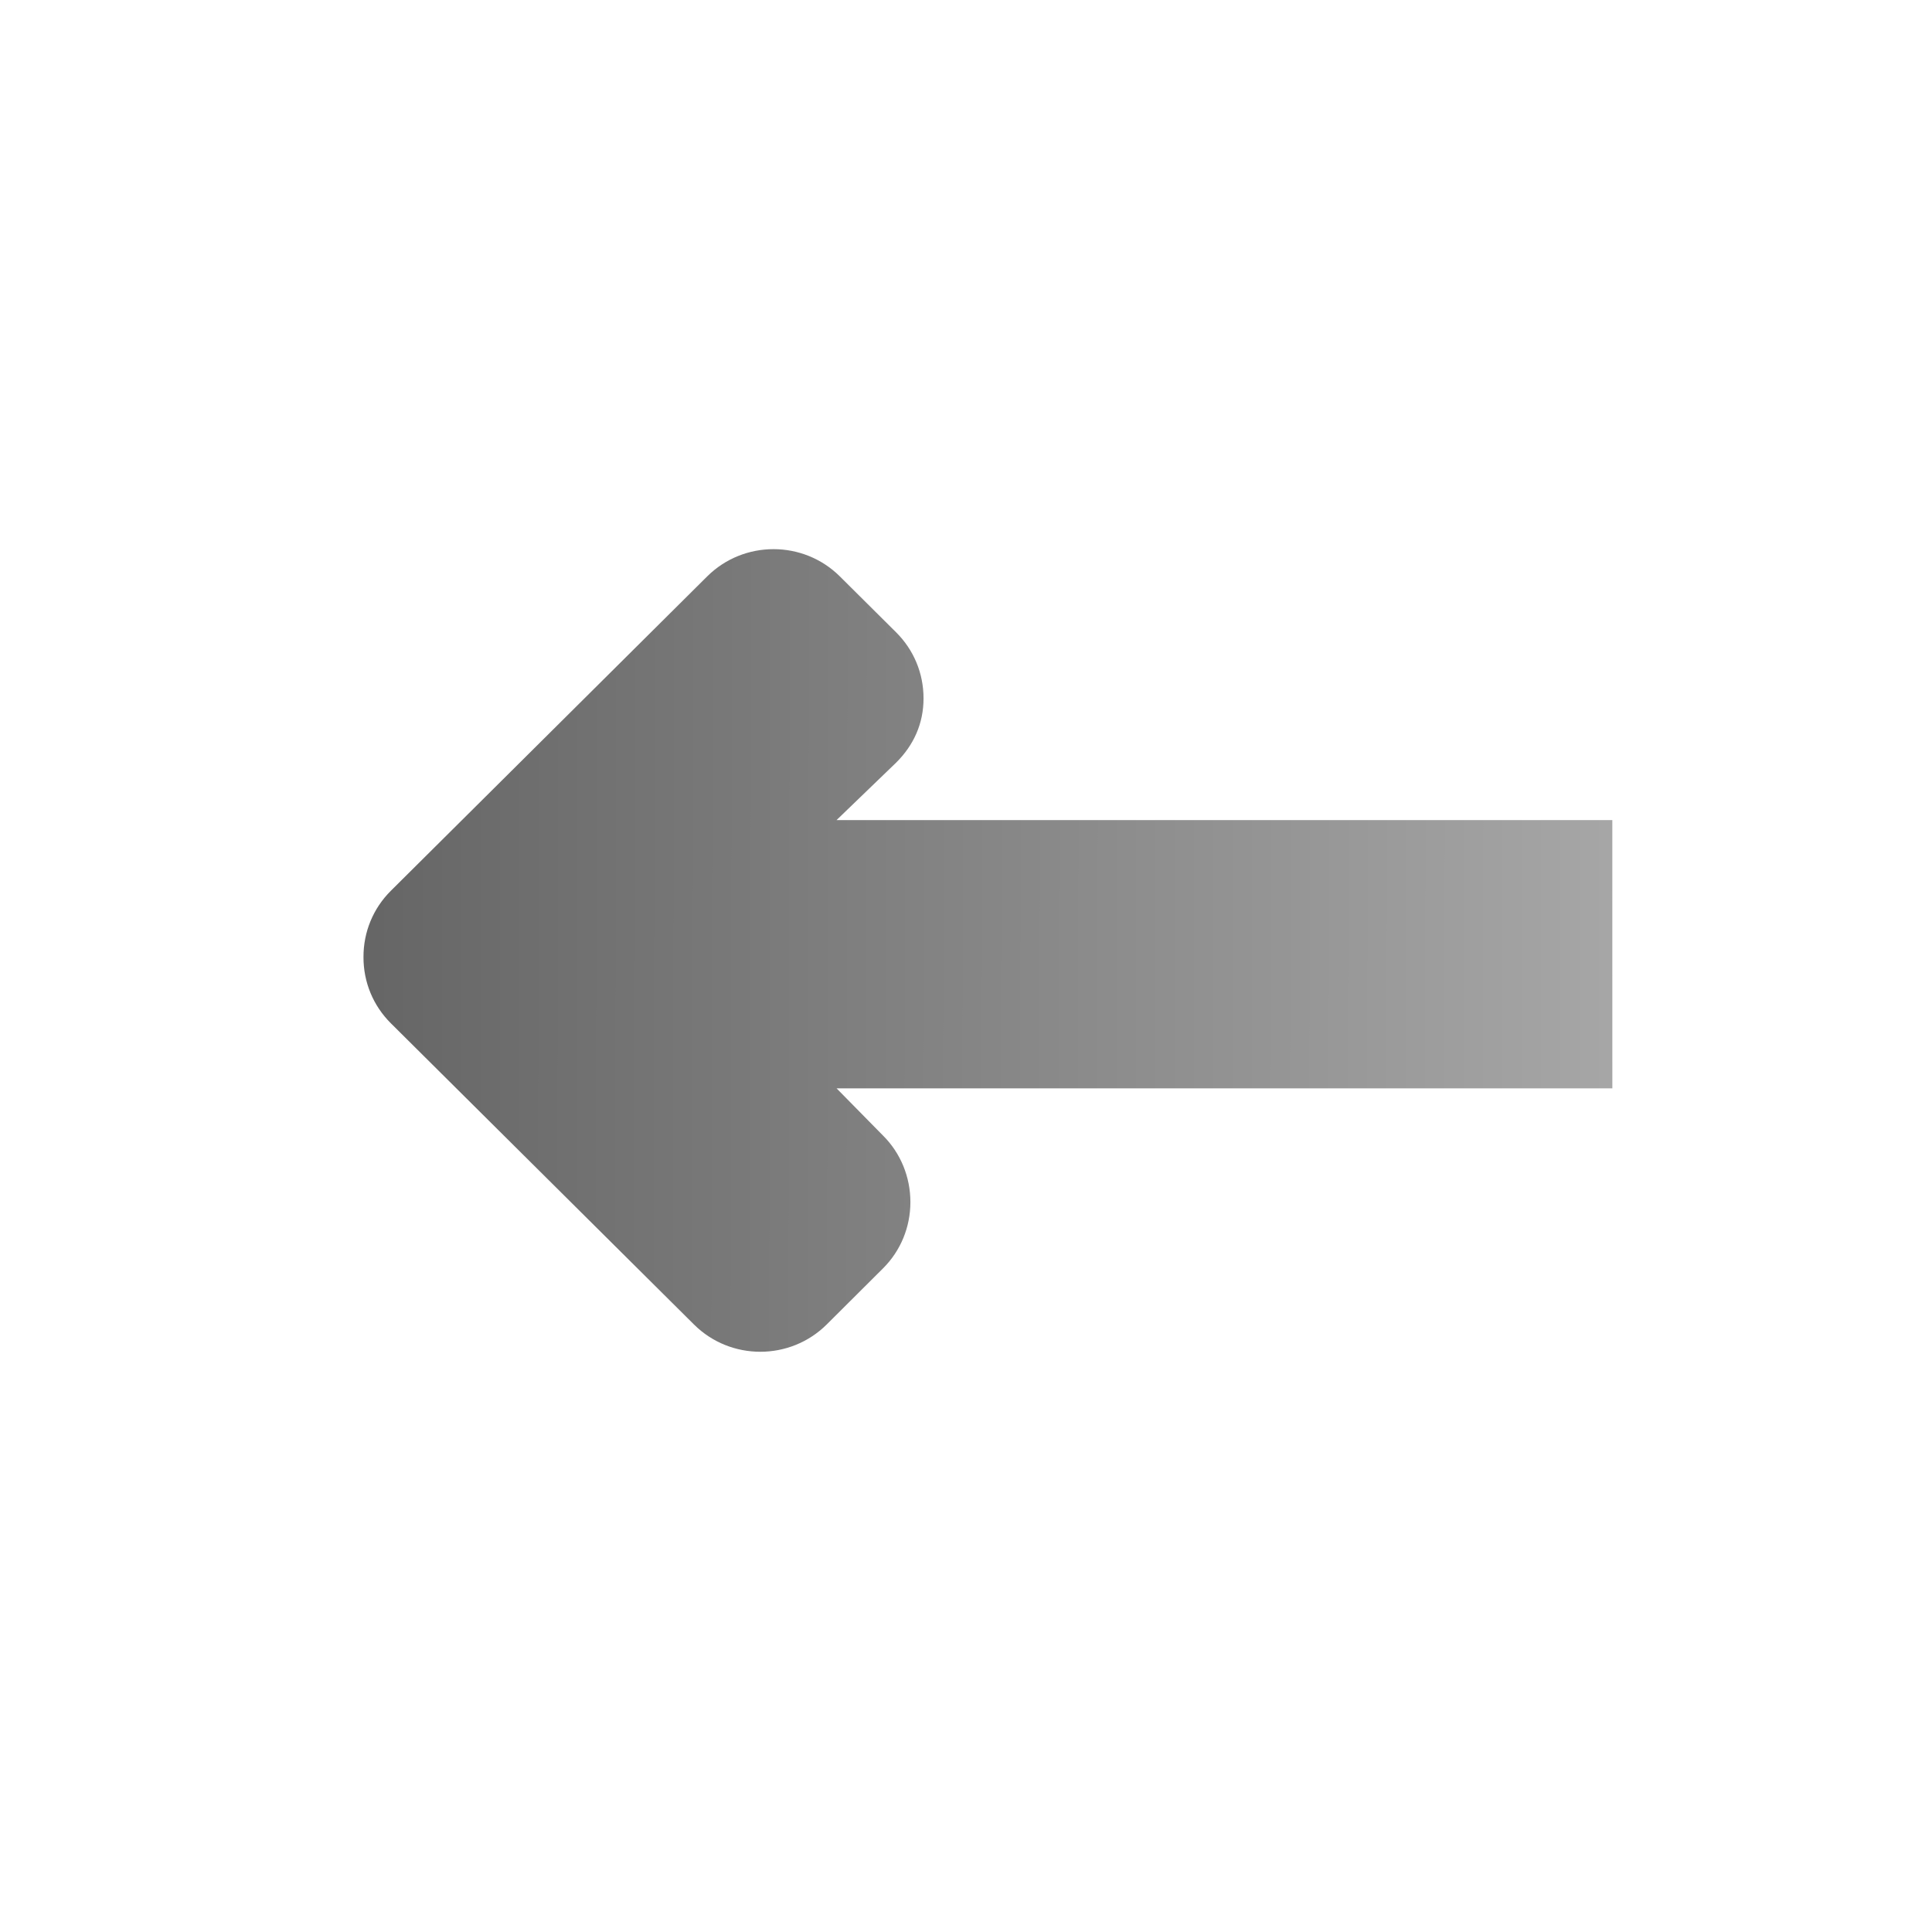 <?xml version="1.0" encoding="UTF-8" standalone="no"?>
<!-- Uploaded to: SVG Repo, www.svgrepo.com, Generator: SVG Repo Mixer Tools -->

<svg
   fill="#000000"
   height="900"
   width="900"
   version="1.1"
   id="Layer_1"
   viewBox="0 0 553.486 553.486"
   xml:space="preserve"
   sodipodi:docname="left.svg"
   inkscape:version="1.2 (dc2aedaf03, 2022-05-15)"
   xmlns:inkscape="http://www.inkscape.org/namespaces/inkscape"
   xmlns:sodipodi="http://sodipodi.sourceforge.net/DTD/sodipodi-0.dtd"
   xmlns:xlink="http://www.w3.org/1999/xlink"
   xmlns="http://www.w3.org/2000/svg"
   xmlns:svg="http://www.w3.org/2000/svg"><defs
   id="defs11"><linearGradient
     inkscape:collect="always"
     id="linearGradient4813"><stop
       style="stop-color:#bababa;stop-opacity:1;"
       offset="0"
       id="stop4809" /><stop
       style="stop-color:#5a5a5a;stop-opacity:1;"
       offset="1"
       id="stop4811" /></linearGradient><linearGradient
     inkscape:collect="always"
     xlink:href="#linearGradient4813"
     id="linearGradient4815"
     x1="473.787"
     y1="297.067"
     x2="-56.418"
     y2="298.01"
     gradientUnits="userSpaceOnUse" /></defs><sodipodi:namedview
   id="namedview9"
   pagecolor="#ffffff"
   bordercolor="#666666"
   borderopacity="1.0"
   inkscape:showpageshadow="2"
   inkscape:pageopacity="0.0"
   inkscape:pagecheckerboard="0"
   inkscape:deskcolor="#d1d1d1"
   showgrid="false"
   inkscape:zoom="0.32593203"
   inkscape:cx="-193.29183"
   inkscape:cy="1630.7081"
   inkscape:window-width="3571"
   inkscape:window-height="2126"
   inkscape:window-x="258"
   inkscape:window-y="-11"
   inkscape:window-maximized="1"
   inkscape:current-layer="Layer_1" />
<g
   id="g6"
   transform="matrix(1,0,0,-1,97.463,572.966)">
	<g
   id="g4">
		<path
   d="m 364.448,261.17 h -222.245 l 13.292,-13.512 c 5.072,-5.032 7.856,-11.904 7.856,-19.064 0,-7.176 -2.788,-13.972 -7.856,-19.008 l -16.116,-16.056 c -10.476,-10.416 -27.536,-10.436 -38.02,-0.02 l -86.84,86.296 c -5.08,5.052 -7.872,11.792 -7.848,18.976 -0.024,7.196 2.768,13.948 7.848,18.996 l 90.608,90.052 c 5.244,5.216 12.128,7.812 19.012,7.812 6.884,0 13.768,-2.6 19.008,-7.812 l 16.112,-16.012 c 5.068,-5.04 7.864,-11.76 7.856,-18.928 0,-7.172 -2.788,-13.384 -7.856,-18.412 l -17.068,-16.456 h 222.249 z"
   id="path2"
   style="fill:url(#linearGradient4815);fill-opacity:1"
   sodipodi:nodetypes="cccscccccccsccccccc" />
	</g>
</g>
</svg>
